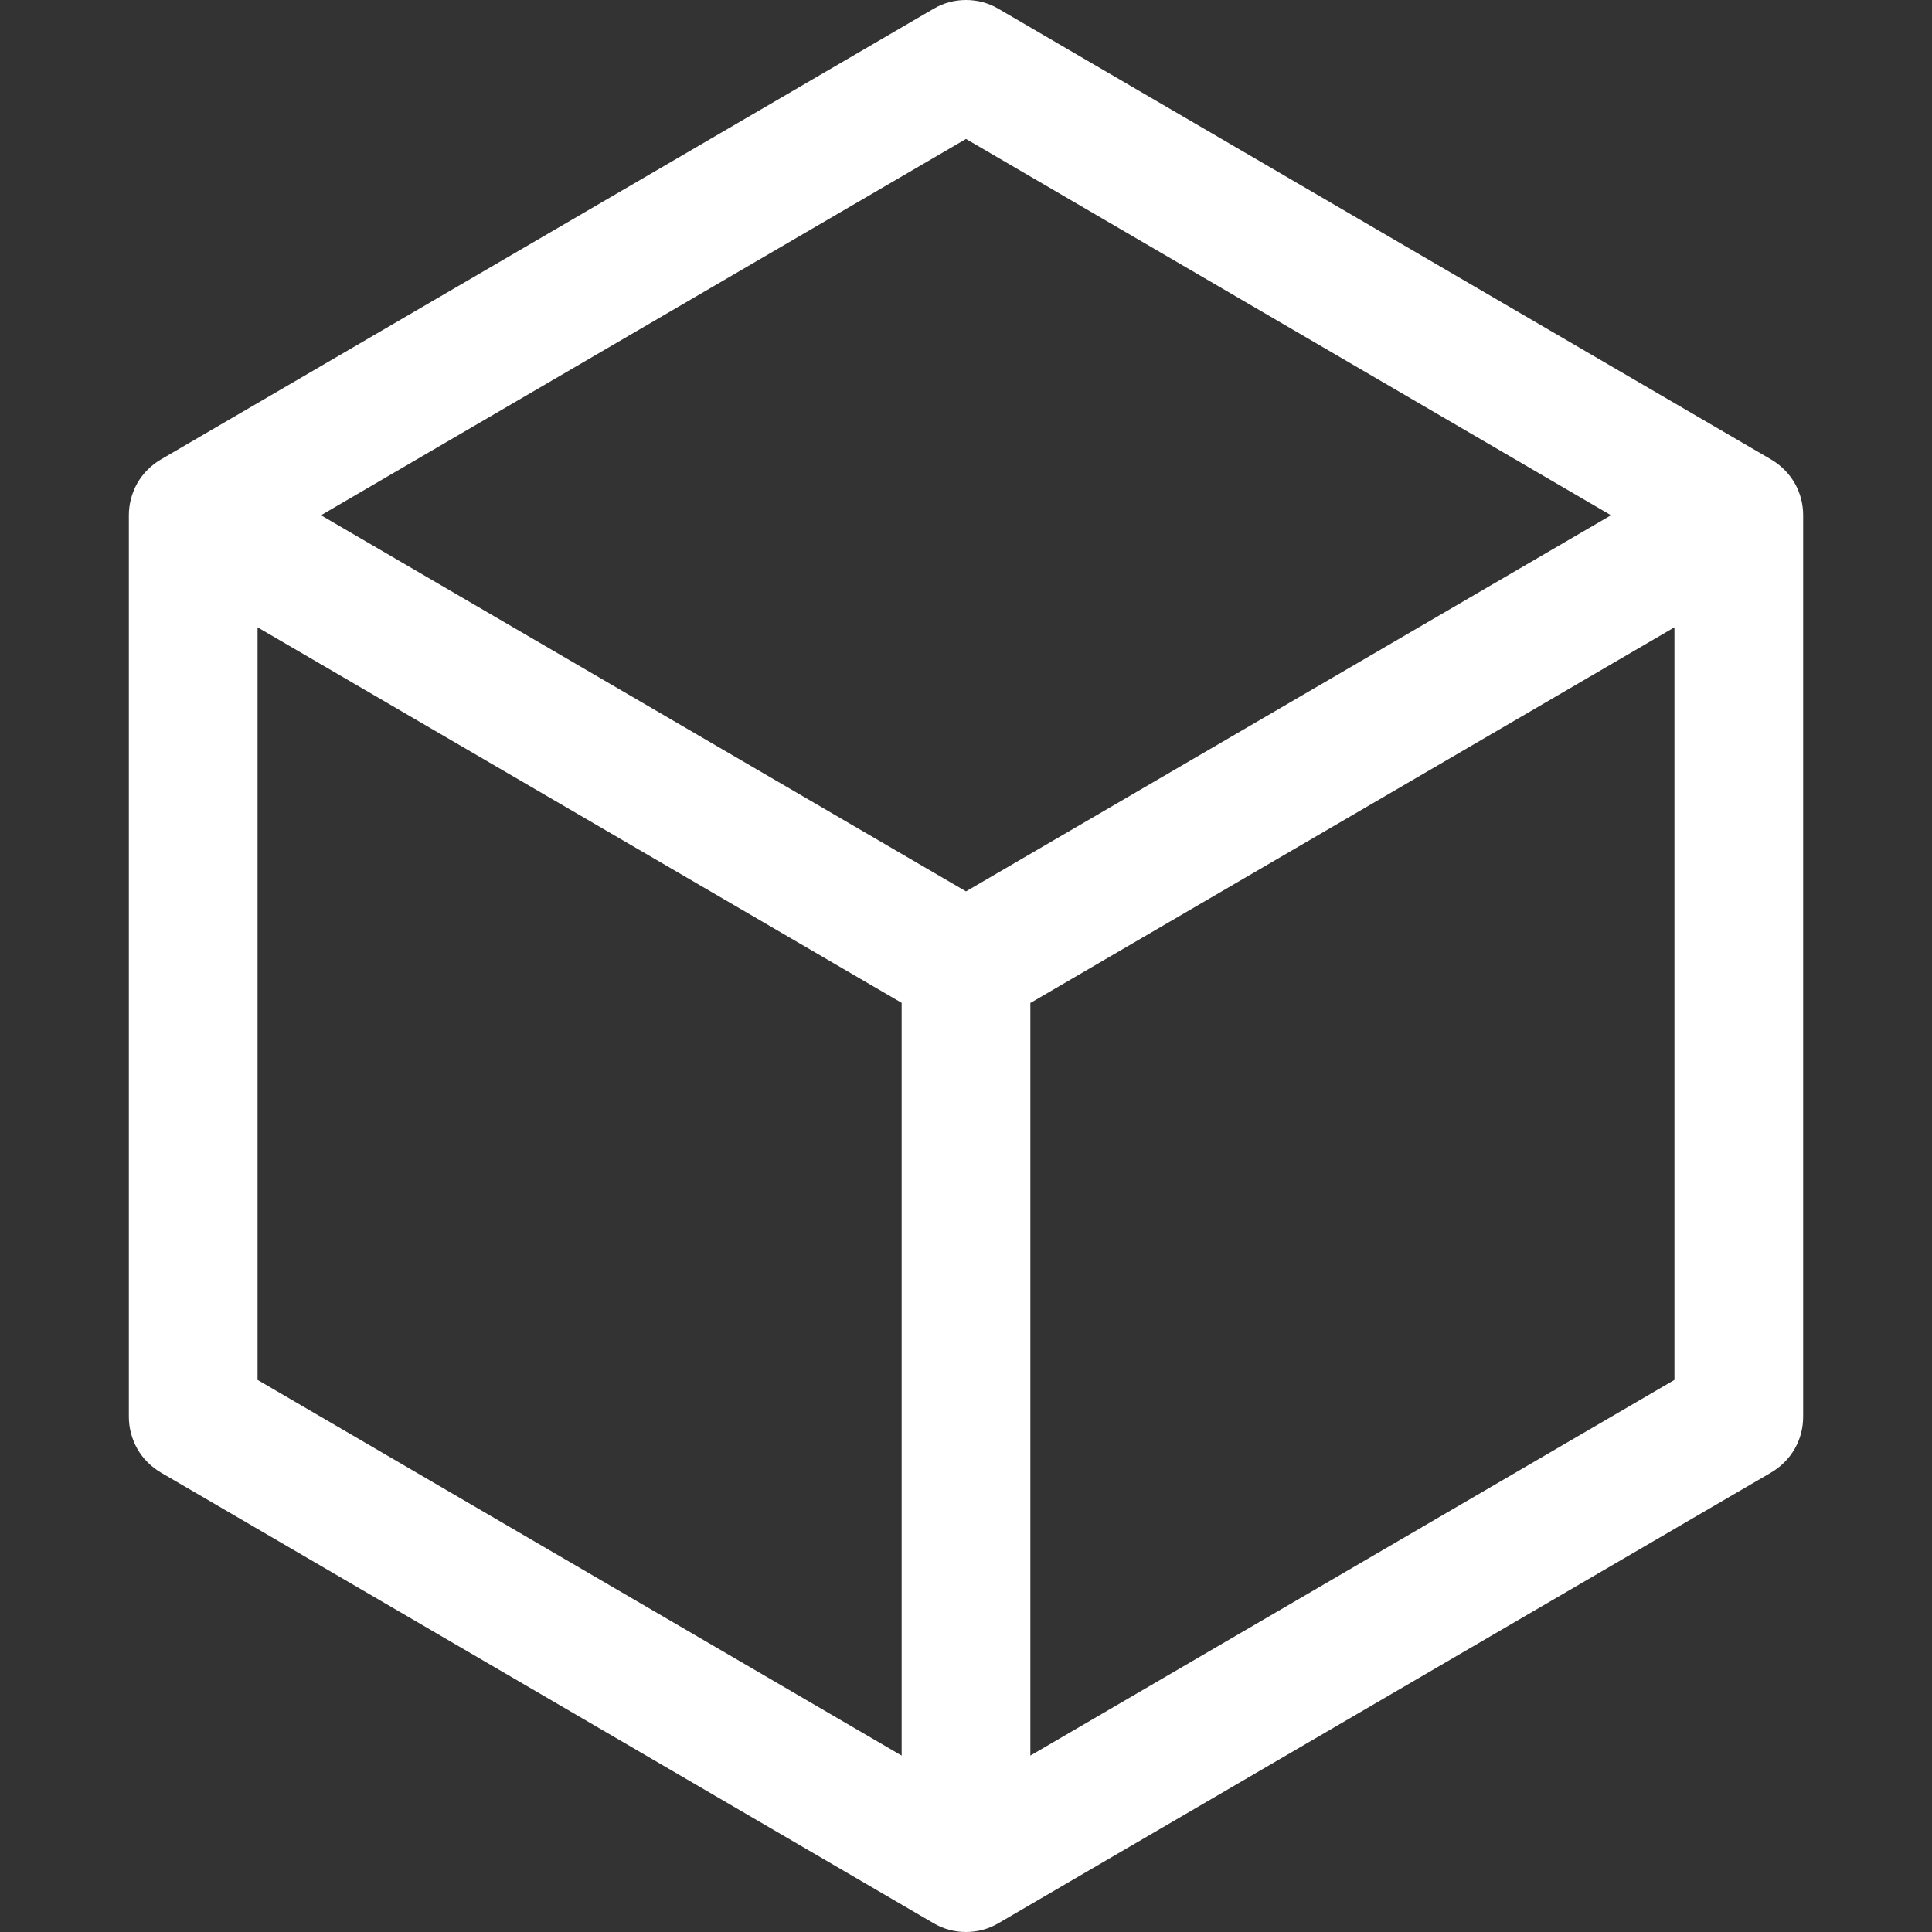 <svg width="13" height="13" viewBox="0 0 13 13" fill="none" xmlns="http://www.w3.org/2000/svg">
<rect x="0" y="0" width="13" height="13" fill="#333333" stroke="none"/>
<path d="M11.918 3.092L6.718 0.059C6.652 0.02 6.577 0 6.5 0C6.423 0 6.348 0.02 6.282 0.059L1.082 3.092C1.016 3.131 0.962 3.185 0.924 3.251C0.887 3.317 0.867 3.391 0.867 3.467V9.533C0.867 9.609 0.887 9.683 0.924 9.749C0.962 9.815 1.016 9.869 1.082 9.908L6.282 12.941C6.348 12.98 6.423 13 6.5 13C6.577 13 6.652 12.98 6.718 12.941L11.918 9.908C11.984 9.869 12.038 9.815 12.076 9.749C12.114 9.683 12.133 9.609 12.133 9.533V3.467C12.133 3.391 12.114 3.317 12.076 3.251C12.038 3.185 11.984 3.131 11.918 3.092ZM6.5 0.935L10.84 3.467L6.5 5.998L2.16 3.467L6.5 0.935ZM1.733 4.221L6.067 6.748V11.813L1.733 9.285V4.221ZM6.933 11.813V6.749L11.267 4.221V9.285L6.933 11.813Z" fill="white"/>
</svg>
